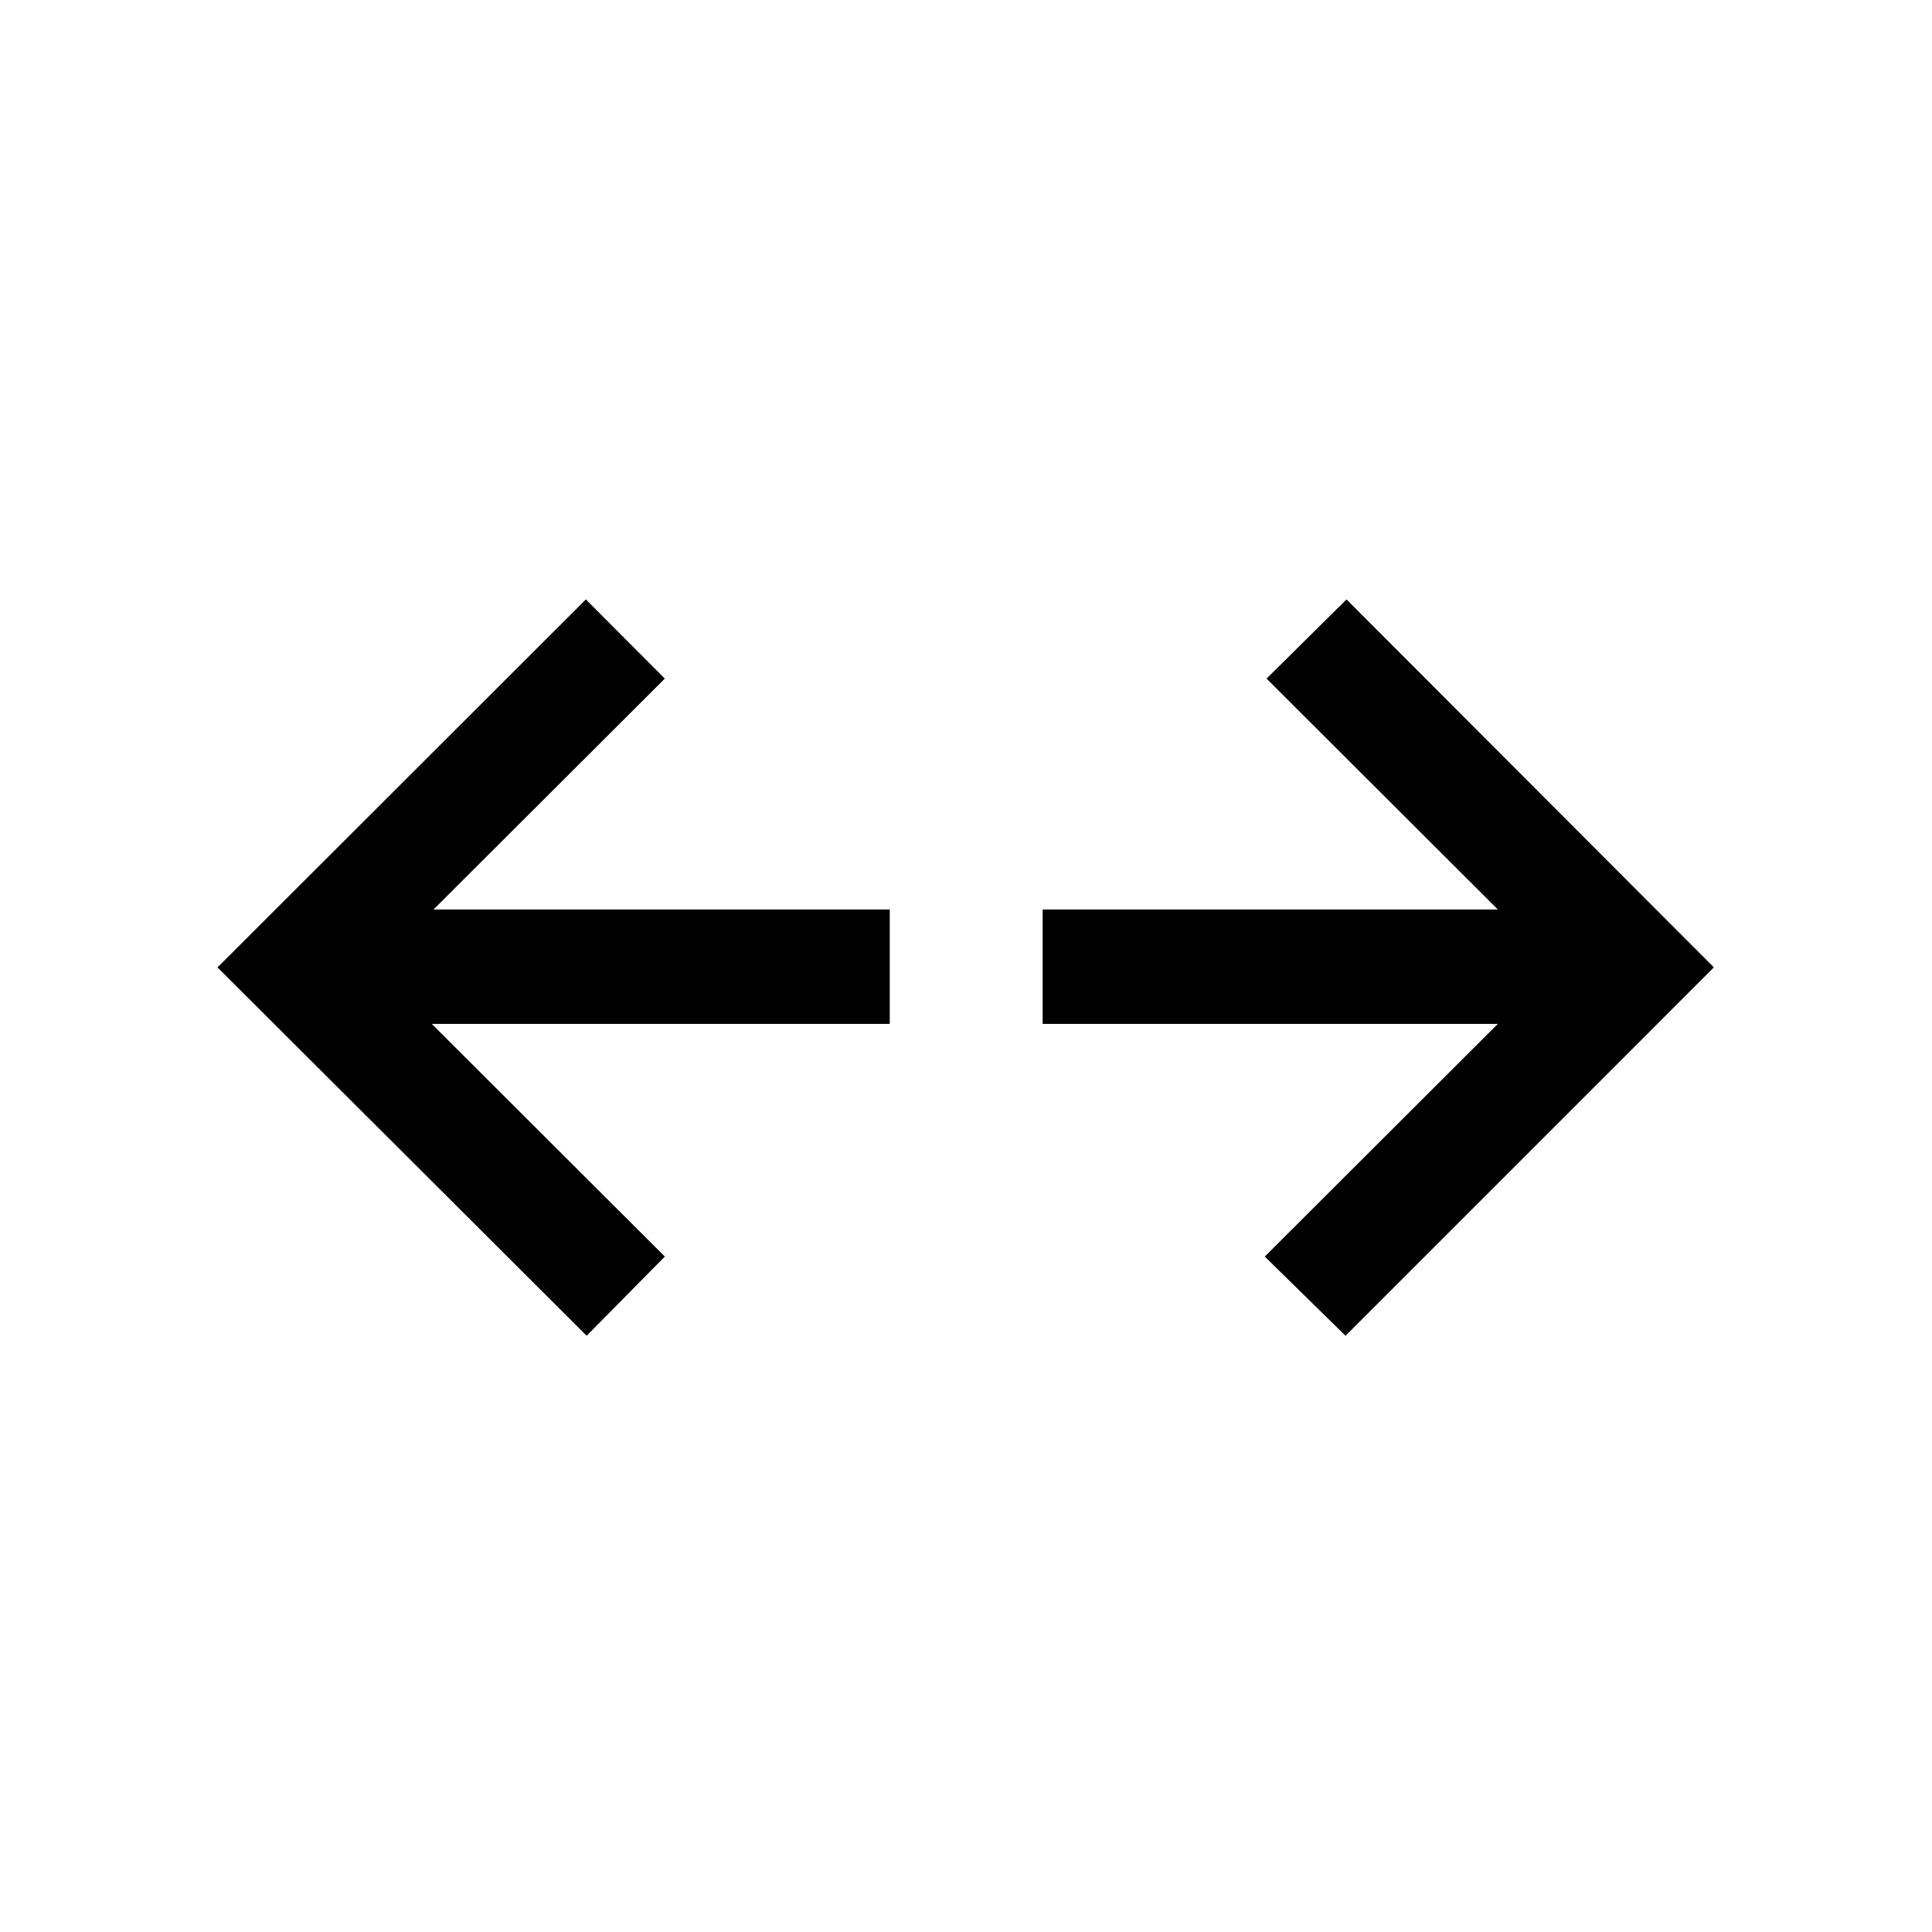 <svg xmlns="http://www.w3.org/2000/svg" height="24" viewBox="0 -960 960 960" width="24"><path d="m668.58-296.27-40.12-39.35 115.81-115.61H518.08v-56.85h226.19L629.35-622.81l39.73-39.34 182.53 182.84-183.03 183.04Zm-377.08 0L108.08-479.31l183.04-182.84 39.23 39.34-114.93 114.73h226.7v56.85H214.54l115.81 115.61-38.85 39.35Z"/></svg>